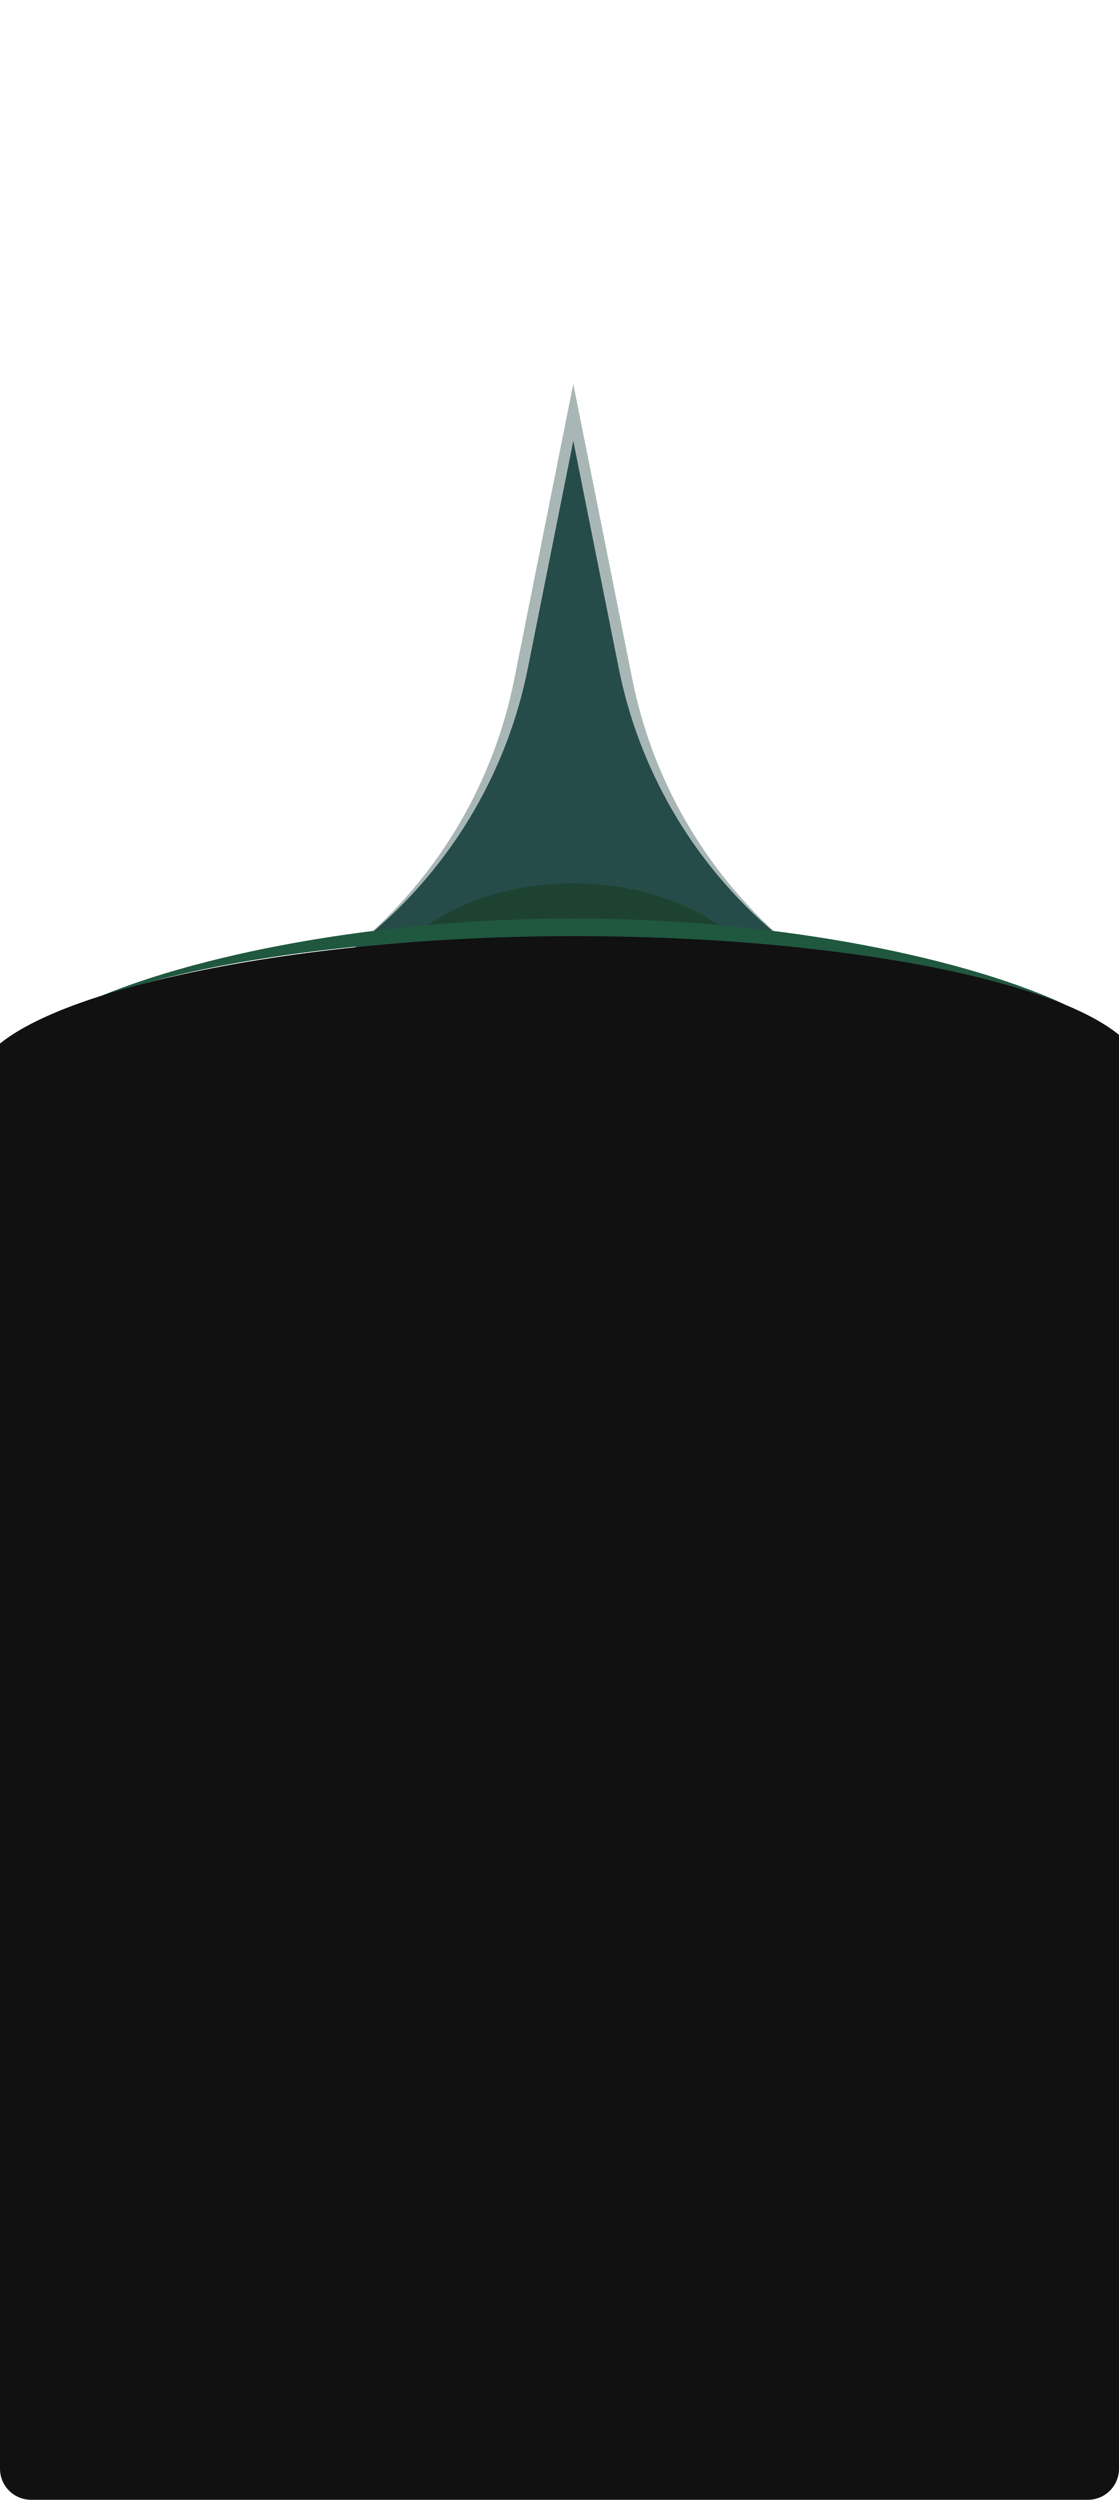 <svg width="412" height="920" viewBox="0 0 412 920" fill="none" xmlns="http://www.w3.org/2000/svg">
<g clip-path="url(#clip0_188_1951)">
<g filter="url(#filter0_f_188_1951)">
<path d="M211.077 162.266L227.803 245.912C235.189 282.851 254.521 316.336 282.819 341.202L346.895 397.511L211.077 351.559L75.258 397.511L139.334 341.202C167.632 316.336 186.964 282.851 194.35 245.912L211.077 162.266Z" fill="#264C49"/>
</g>
<g opacity="0.4" filter="url(#filter1_f_188_1951)">
<path d="M211.074 141.297L232.812 250.003C240.198 286.943 259.53 320.427 287.828 345.294L371.102 418.473L211.074 364.331L51.047 418.473L134.321 345.294C162.618 320.427 181.95 286.943 189.337 250.004L211.074 141.297Z" fill="#264C49"/>
</g>
<g style="mix-blend-mode:plus-lighter" filter="url(#filter2_f_188_1951)">
<ellipse cx="211.074" cy="379.226" rx="76.653" ry="54.163" fill="#1E4232"/>
</g>
<g style="mix-blend-mode:plus-lighter" filter="url(#filter3_f_188_1951)">
<path d="M211.051 342.629C289.938 342.629 358.409 353.714 392.624 369.957C356.362 354.752 288.628 344.523 211.053 344.523C133.458 344.523 65.708 354.757 29.453 369.969C63.66 353.719 132.144 342.629 211.051 342.629Z" fill="#2A635E"/>
</g>
<g style="mix-blend-mode:plus-lighter" filter="url(#filter4_f_188_1951)">
<path d="M392.673 369.98C356.423 354.764 288.662 344.526 211.051 344.526C133.441 344.526 65.679 354.764 29.43 369.981C63.629 353.725 132.127 338.062 211.051 338.062C289.976 338.062 358.474 353.725 392.673 369.98Z" fill="#1F583F"/>
</g>
<path d="M420.714 395.425C420.714 403.226 637.94 437.53 640.844 487.401C643.787 537.943 412.089 1418.87 388.905 1423.57C352.53 1430.94 230.63 1423.57 179.535 1423.57C133.568 1423.57 25.941 1429.09 -8.615 1423C-32.126 1418.86 -201.173 524.692 -201.347 481.476C-201.563 428.205 -9.322 408.715 -8.615 398.105C-8.615 369.993 95.258 344.523 211.052 344.523C326.845 344.523 420.714 367.313 420.714 395.425Z" fill="#111111"/>
</g>
<defs>
<filter id="filter0_f_188_1951" x="18.036" y="105.043" width="386.081" height="349.69" filterUnits="userSpaceOnUse" color-interpolation-filters="sRGB">
<feFlood flood-opacity="0" result="BackgroundImageFix"/>
<feBlend mode="normal" in="SourceGraphic" in2="BackgroundImageFix" result="shape"/>
<feGaussianBlur stdDeviation="28.611" result="effect1_foregroundBlur_188_1951"/>
</filter>
<filter id="filter1_f_188_1951" x="-6.175" y="84.075" width="434.499" height="391.62" filterUnits="userSpaceOnUse" color-interpolation-filters="sRGB">
<feFlood flood-opacity="0" result="BackgroundImageFix"/>
<feBlend mode="normal" in="SourceGraphic" in2="BackgroundImageFix" result="shape"/>
<feGaussianBlur stdDeviation="28.611" result="effect1_foregroundBlur_188_1951"/>
</filter>
<filter id="filter2_f_188_1951" x="68.416" y="259.057" width="285.316" height="240.338" filterUnits="userSpaceOnUse" color-interpolation-filters="sRGB">
<feFlood flood-opacity="0" result="BackgroundImageFix"/>
<feBlend mode="normal" in="SourceGraphic" in2="BackgroundImageFix" result="shape"/>
<feGaussianBlur stdDeviation="33.003" result="effect1_foregroundBlur_188_1951"/>
</filter>
<filter id="filter3_f_188_1951" x="27.078" y="340.254" width="367.921" height="32.089" filterUnits="userSpaceOnUse" color-interpolation-filters="sRGB">
<feFlood flood-opacity="0" result="BackgroundImageFix"/>
<feBlend mode="normal" in="SourceGraphic" in2="BackgroundImageFix" result="shape"/>
<feGaussianBlur stdDeviation="1.187" result="effect1_foregroundBlur_188_1951"/>
</filter>
<filter id="filter4_f_188_1951" x="11.004" y="319.637" width="400.093" height="68.769" filterUnits="userSpaceOnUse" color-interpolation-filters="sRGB">
<feFlood flood-opacity="0" result="BackgroundImageFix"/>
<feBlend mode="normal" in="SourceGraphic" in2="BackgroundImageFix" result="shape"/>
<feGaussianBlur stdDeviation="9.213" result="effect1_foregroundBlur_188_1951"/>
</filter>
<clipPath id="clip0_188_1951">
<path d="M0 11.444C0 5.124 5.124 0 11.444 0H400.556C406.876 0 412 5.124 412 11.444V908.556C412 914.876 406.876 920 400.556 920H11.444C5.124 920 0 914.876 0 908.556V11.444Z" fill="white"/>
</clipPath>
</defs>
</svg>
